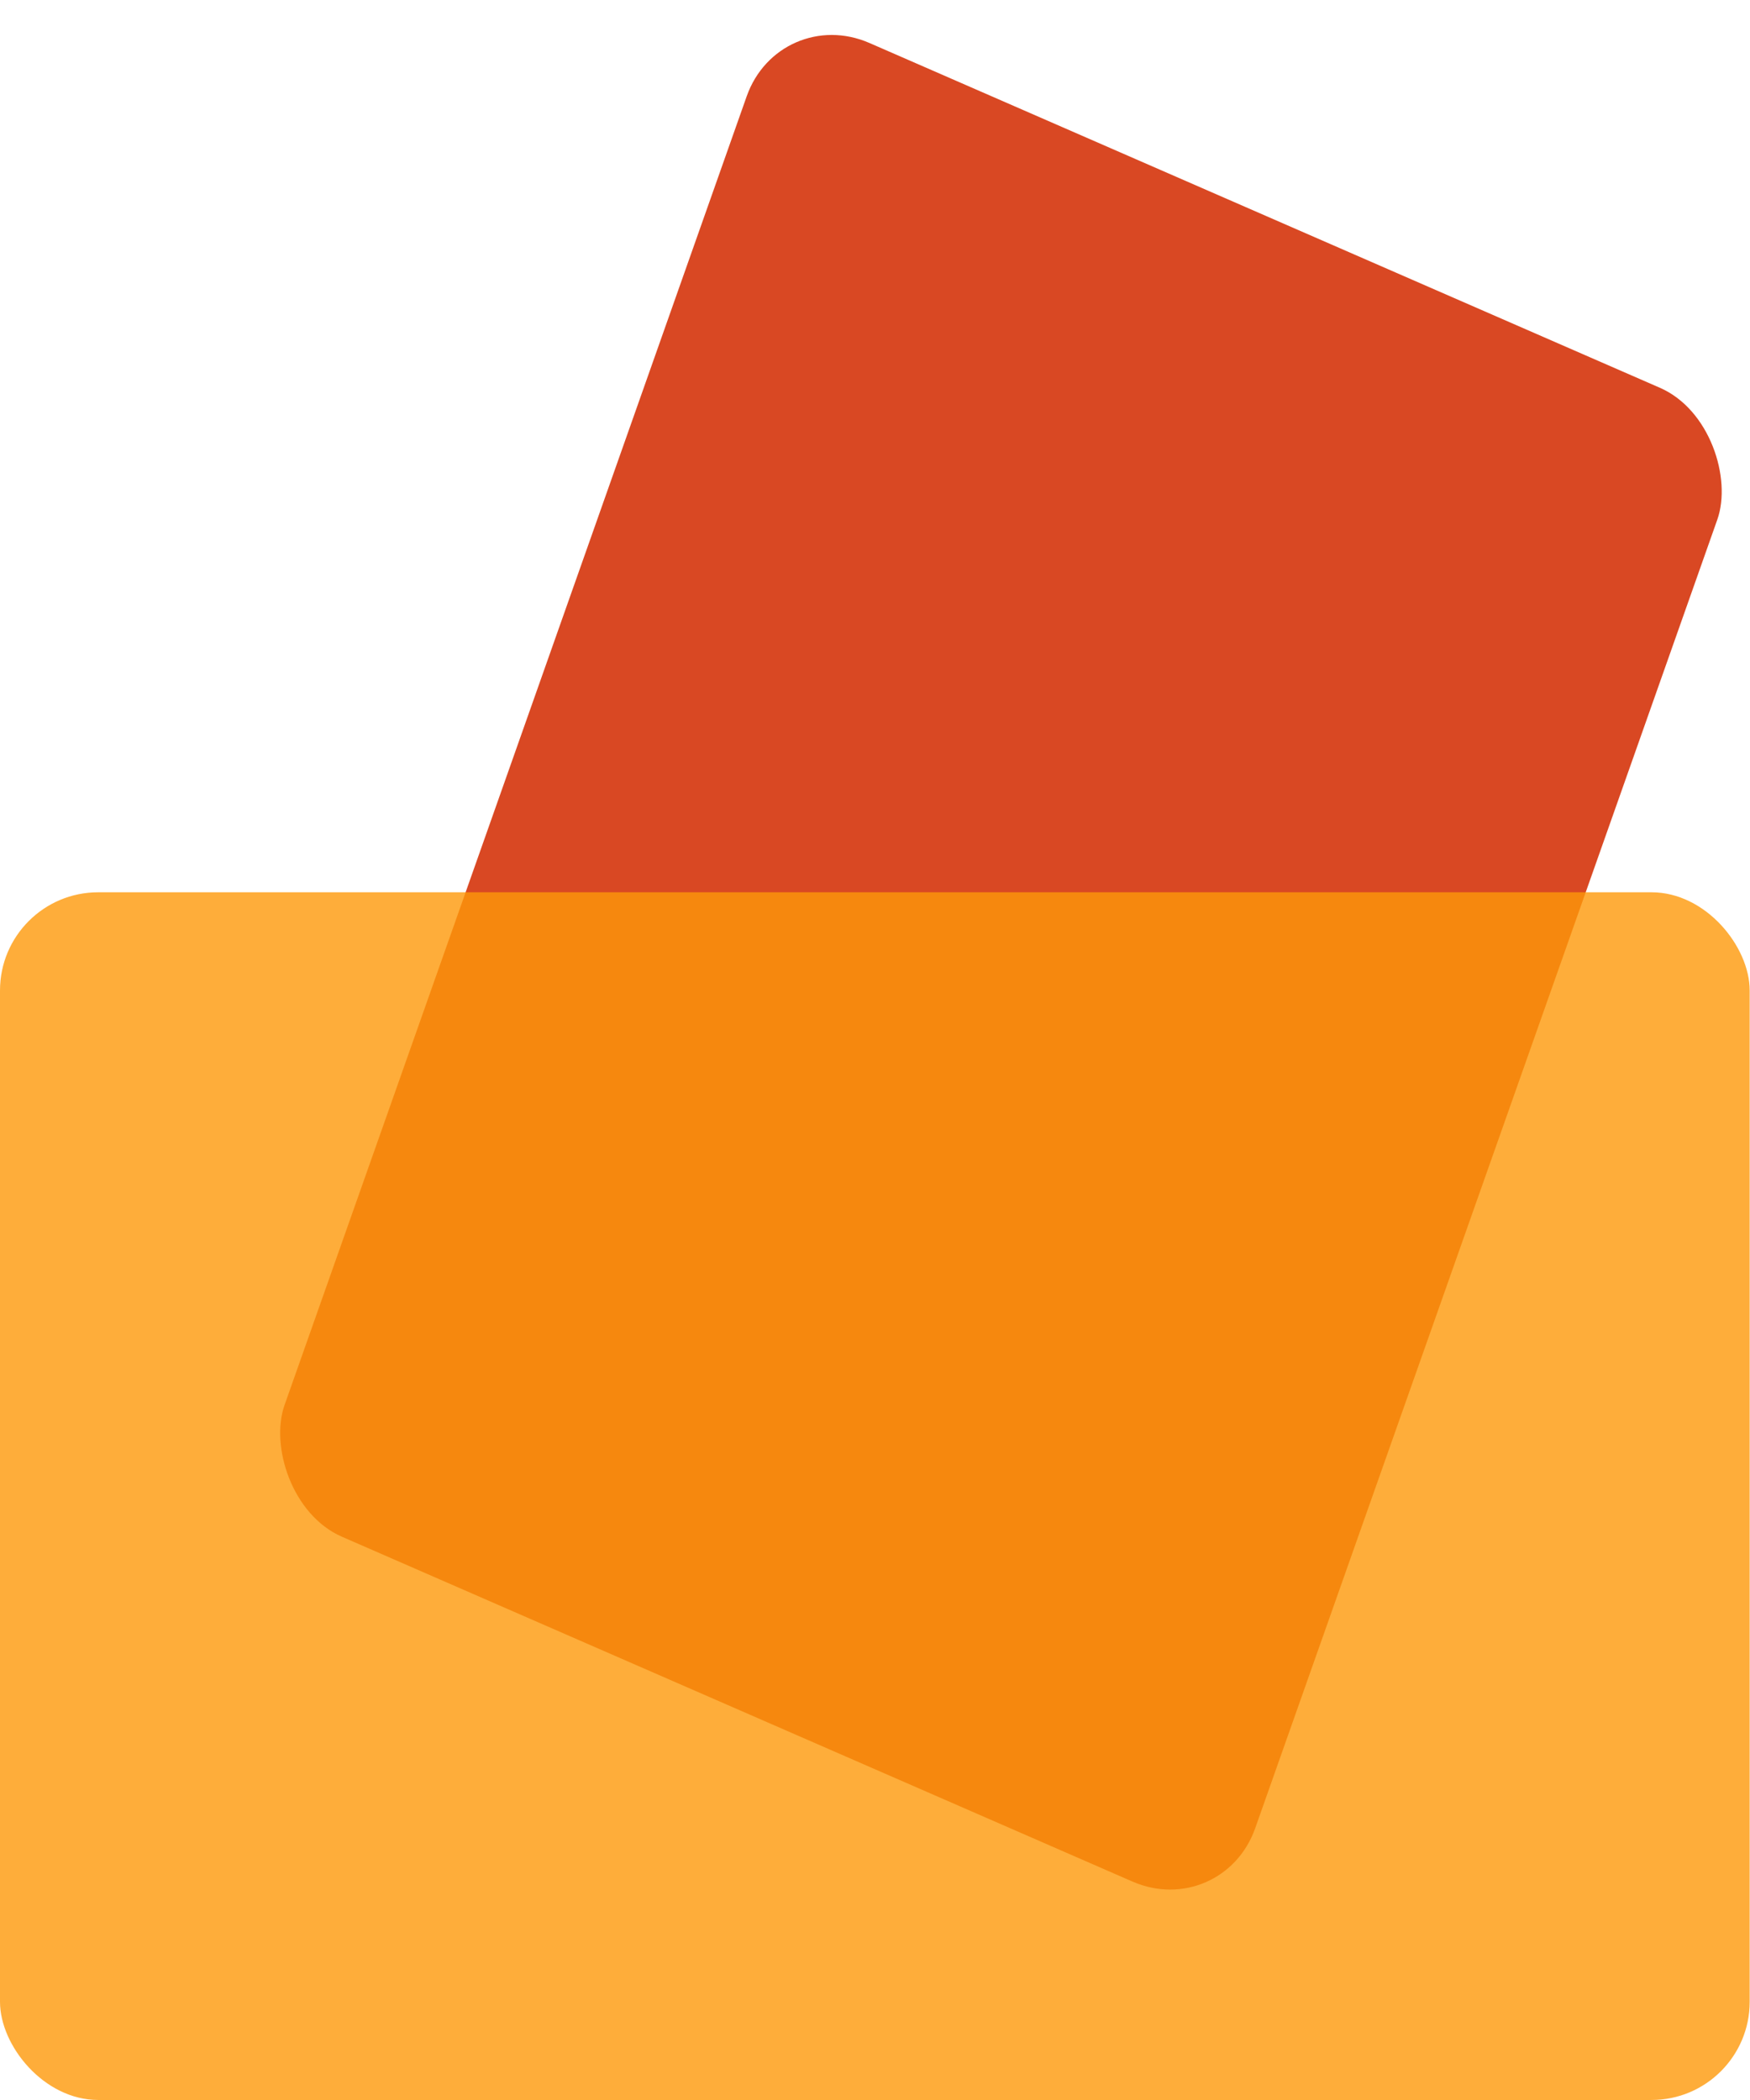 <svg width="120" height="144" viewBox="0 0 120 144" fill="none" xmlns="http://www.w3.org/2000/svg">
<rect width="72.579" height="108.621" rx="6.733" transform="matrix(0.917 0.4 -0.333 0.943 53.444 0.254)" fill="#D94823"/>
<rect opacity="0.8" y="61.185" width="119.979" height="82.814" rx="6.733" fill="#FD9909"/>
</svg>
